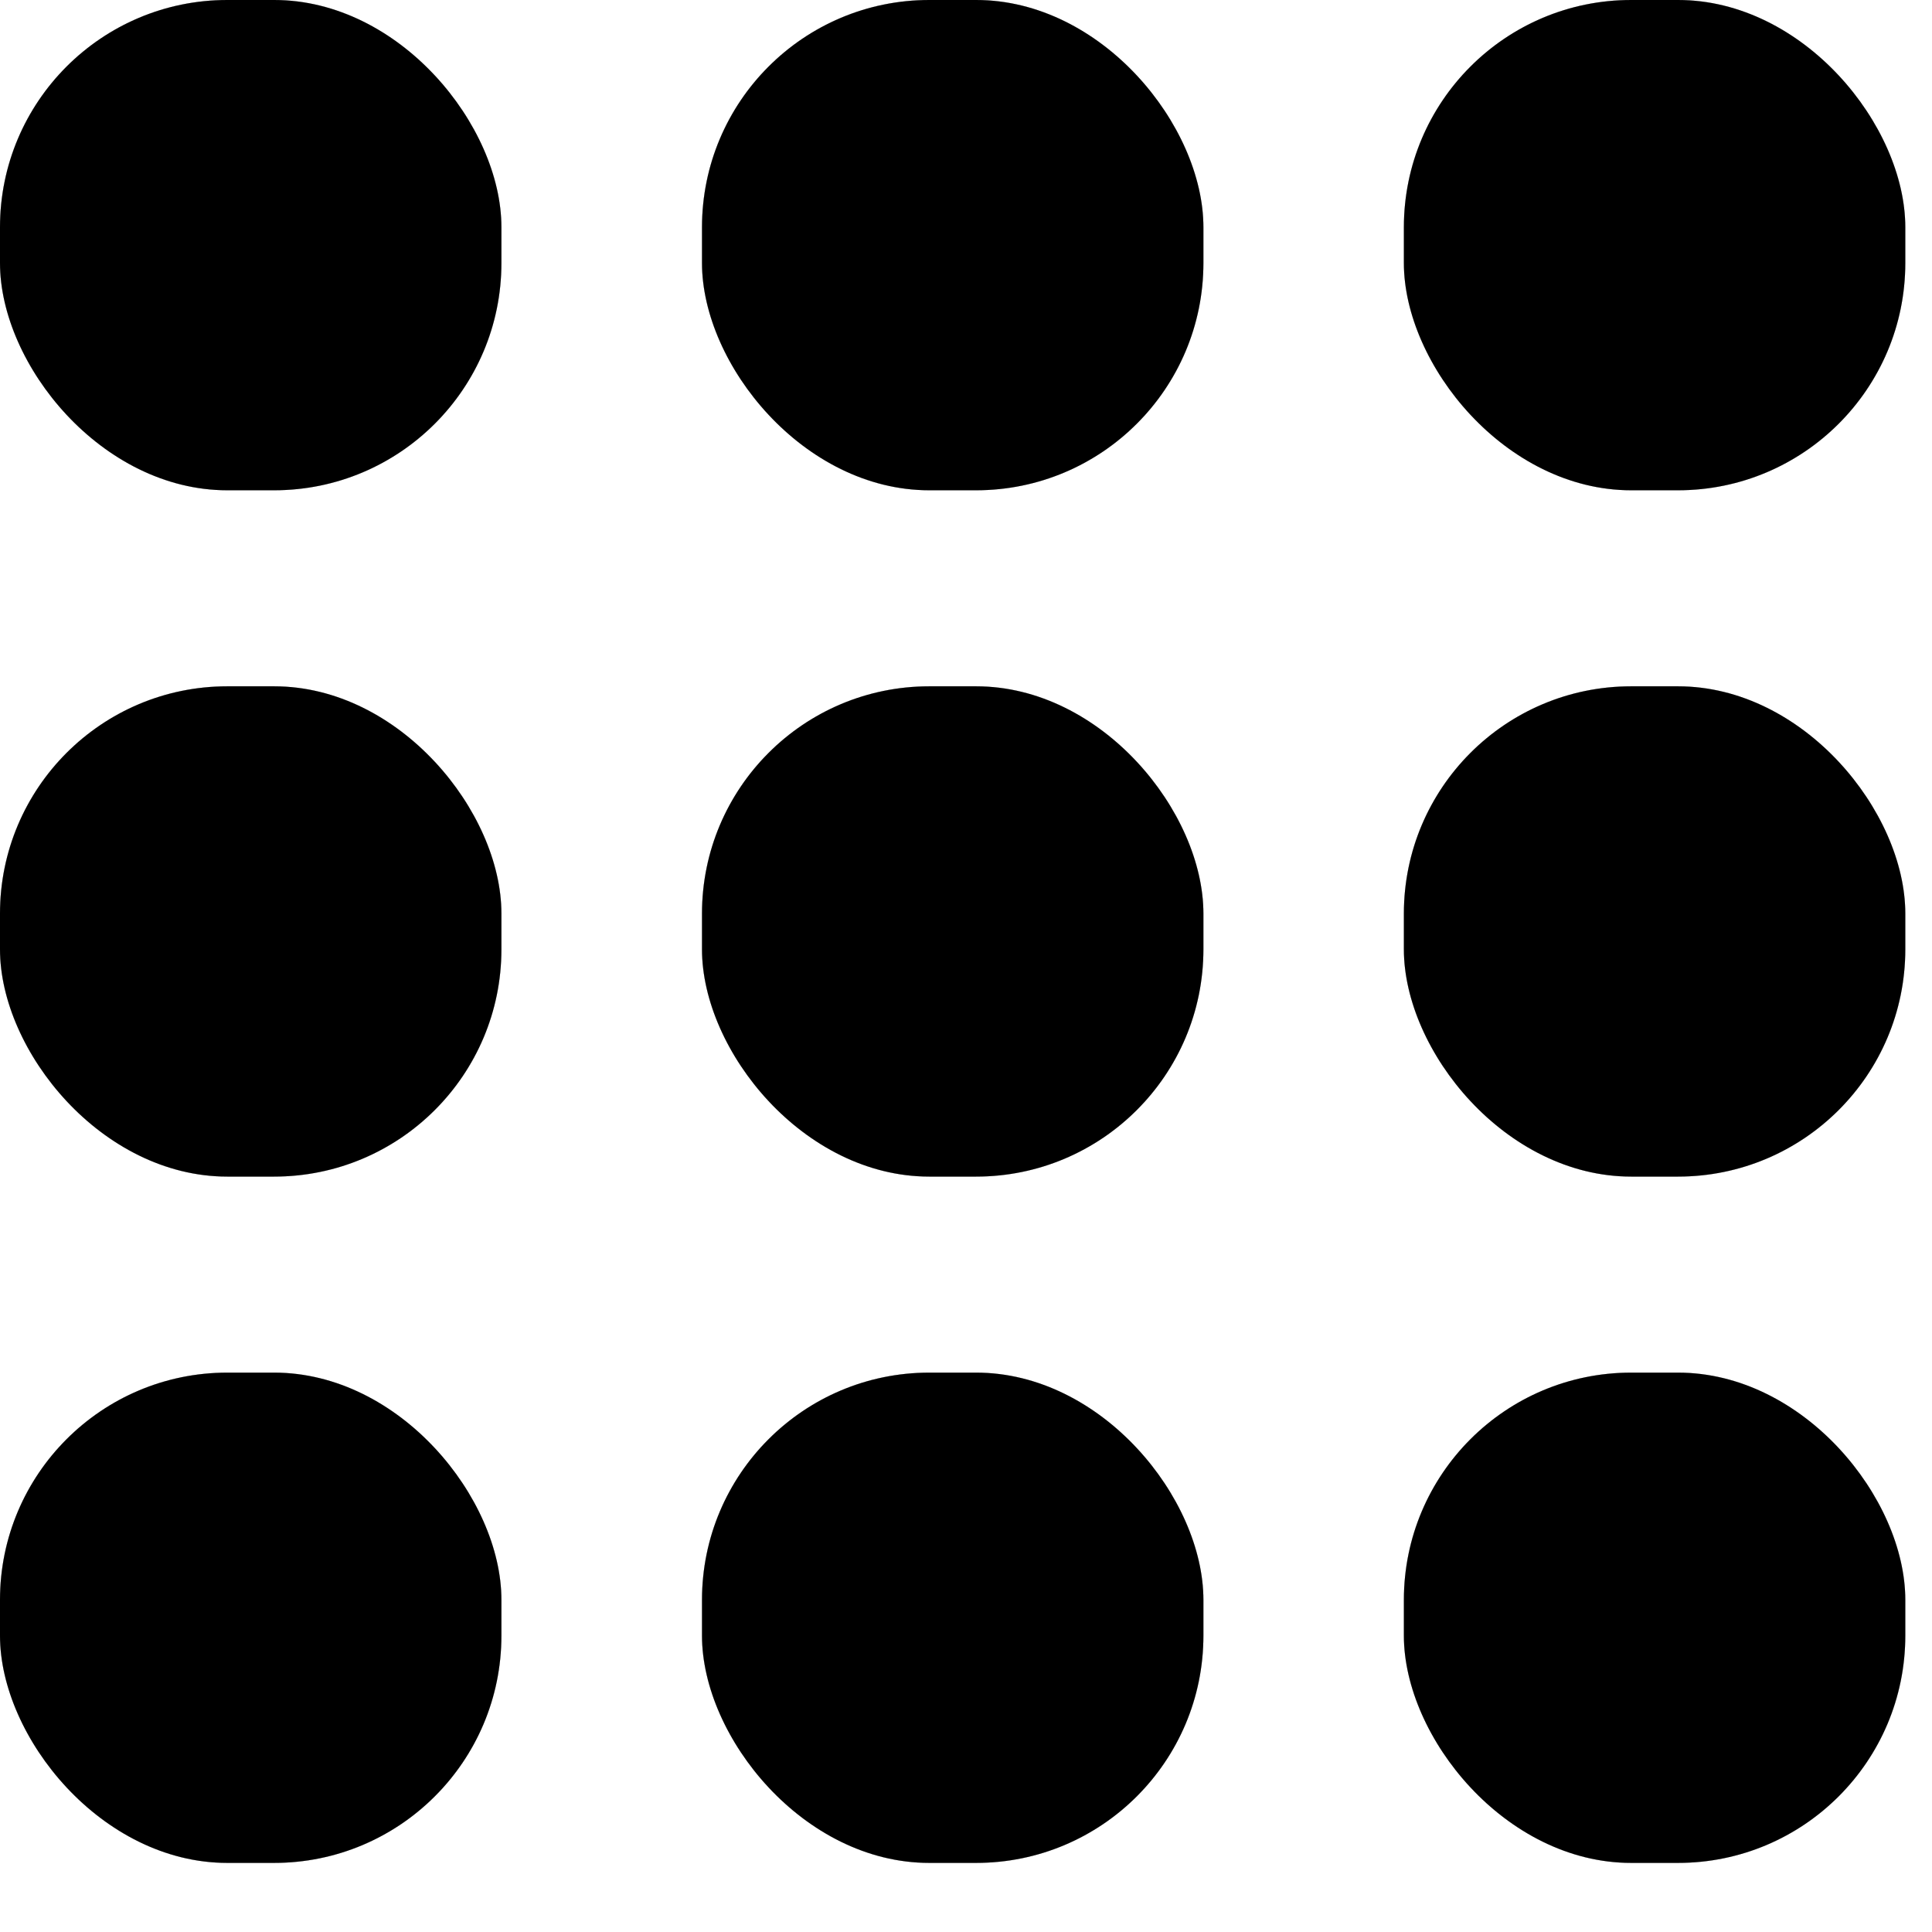 <svg width="17" height="17" viewBox="0 0 17 17" fill="none" xmlns="http://www.w3.org/2000/svg">
<rect x="0" y="12.078" width="4.412" height="4.314" rx="2" fill="#D9D9D9"/>
<rect x="0" y="12.078" width="4.412" height="4.314" rx="2" fill="#D9D9D9"/>
<rect x="0" y="12.078" width="4.412" height="4.314" rx="2" fill="#D9D9D9"/>
<rect x="0" y="12.078" width="4.412" height="4.314" rx="2" fill="#D9D9D9"/>
<rect x="0" y="12.078" width="4.412" height="4.314" rx="2" fill="#D9D9D9"/>
<rect x="0" y="12.078" width="4.412" height="4.314" rx="2" fill="black"/>
<rect x="6.177" y="12.078" width="4.412" height="4.314" rx="2" fill="#D9D9D9"/>
<rect x="6.177" y="12.078" width="4.412" height="4.314" rx="2" fill="#D9D9D9"/>
<rect x="6.177" y="12.078" width="4.412" height="4.314" rx="2" fill="#D9D9D9"/>
<rect x="6.177" y="12.078" width="4.412" height="4.314" rx="2" fill="#D9D9D9"/>
<rect x="6.177" y="12.078" width="4.412" height="4.314" rx="2" fill="#D9D9D9"/>
<rect x="6.177" y="12.078" width="4.412" height="4.314" rx="2" fill="black"/>
<rect x="12.353" y="12.078" width="4.412" height="4.314" rx="2" fill="#D9D9D9"/>
<rect x="12.353" y="12.078" width="4.412" height="4.314" rx="2" fill="#D9D9D9"/>
<rect x="12.353" y="12.078" width="4.412" height="4.314" rx="2" fill="#D9D9D9"/>
<rect x="12.353" y="12.078" width="4.412" height="4.314" rx="2" fill="#D9D9D9"/>
<rect x="12.353" y="12.078" width="4.412" height="4.314" rx="2" fill="#D9D9D9"/>
<rect x="12.353" y="12.078" width="4.412" height="4.314" rx="2" fill="black"/>
<rect x="0" y="6.039" width="4.412" height="4.314" rx="2" fill="#D9D9D9"/>
<rect x="0" y="6.039" width="4.412" height="4.314" rx="2" fill="#D9D9D9"/>
<rect x="0" y="6.039" width="4.412" height="4.314" rx="2" fill="#D9D9D9"/>
<rect x="0" y="6.039" width="4.412" height="4.314" rx="2" fill="#D9D9D9"/>
<rect x="0" y="6.039" width="4.412" height="4.314" rx="2" fill="#D9D9D9"/>
<rect x="0" y="6.039" width="4.412" height="4.314" rx="2" fill="black"/>
<rect x="6.177" y="6.039" width="4.412" height="4.314" rx="2" fill="#D9D9D9"/>
<rect x="6.177" y="6.039" width="4.412" height="4.314" rx="2" fill="#D9D9D9"/>
<rect x="6.177" y="6.039" width="4.412" height="4.314" rx="2" fill="#D9D9D9"/>
<rect x="6.177" y="6.039" width="4.412" height="4.314" rx="2" fill="#D9D9D9"/>
<rect x="6.177" y="6.039" width="4.412" height="4.314" rx="2" fill="#D9D9D9"/>
<rect x="6.177" y="6.039" width="4.412" height="4.314" rx="2" fill="black"/>
<rect x="12.353" y="6.039" width="4.412" height="4.314" rx="2" fill="#D9D9D9"/>
<rect x="12.353" y="6.039" width="4.412" height="4.314" rx="2" fill="#D9D9D9"/>
<rect x="12.353" y="6.039" width="4.412" height="4.314" rx="2" fill="#D9D9D9"/>
<rect x="12.353" y="6.039" width="4.412" height="4.314" rx="2" fill="#D9D9D9"/>
<rect x="12.353" y="6.039" width="4.412" height="4.314" rx="2" fill="#D9D9D9"/>
<rect x="12.353" y="6.039" width="4.412" height="4.314" rx="2" fill="black"/>
<rect x="0" width="4.412" height="4.314" rx="2" fill="#D9D9D9"/>
<rect x="0" width="4.412" height="4.314" rx="2" fill="#D9D9D9"/>
<rect x="0" width="4.412" height="4.314" rx="2" fill="#D9D9D9"/>
<rect x="0" width="4.412" height="4.314" rx="2" fill="#D9D9D9"/>
<rect x="0" width="4.412" height="4.314" rx="2" fill="#D9D9D9"/>
<rect x="0" width="4.412" height="4.314" rx="2" fill="black"/>
<rect x="6.177" width="4.412" height="4.314" rx="2" fill="#D9D9D9"/>
<rect x="6.177" width="4.412" height="4.314" rx="2" fill="#D9D9D9"/>
<rect x="6.177" width="4.412" height="4.314" rx="2" fill="#D9D9D9"/>
<rect x="6.177" width="4.412" height="4.314" rx="2" fill="#D9D9D9"/>
<rect x="6.177" width="4.412" height="4.314" rx="2" fill="#D9D9D9"/>
<rect x="6.177" width="4.412" height="4.314" rx="2" fill="black"/>
<rect x="12.353" width="4.412" height="4.314" rx="2" fill="#D9D9D9"/>
<rect x="12.353" width="4.412" height="4.314" rx="2" fill="#D9D9D9"/>
<rect x="12.353" width="4.412" height="4.314" rx="2" fill="#D9D9D9"/>
<rect x="12.353" width="4.412" height="4.314" rx="2" fill="#D9D9D9"/>
<rect x="12.353" width="4.412" height="4.314" rx="2" fill="#D9D9D9"/>
<rect x="12.353" width="4.412" height="4.314" rx="2" fill="black"/>
</svg>
